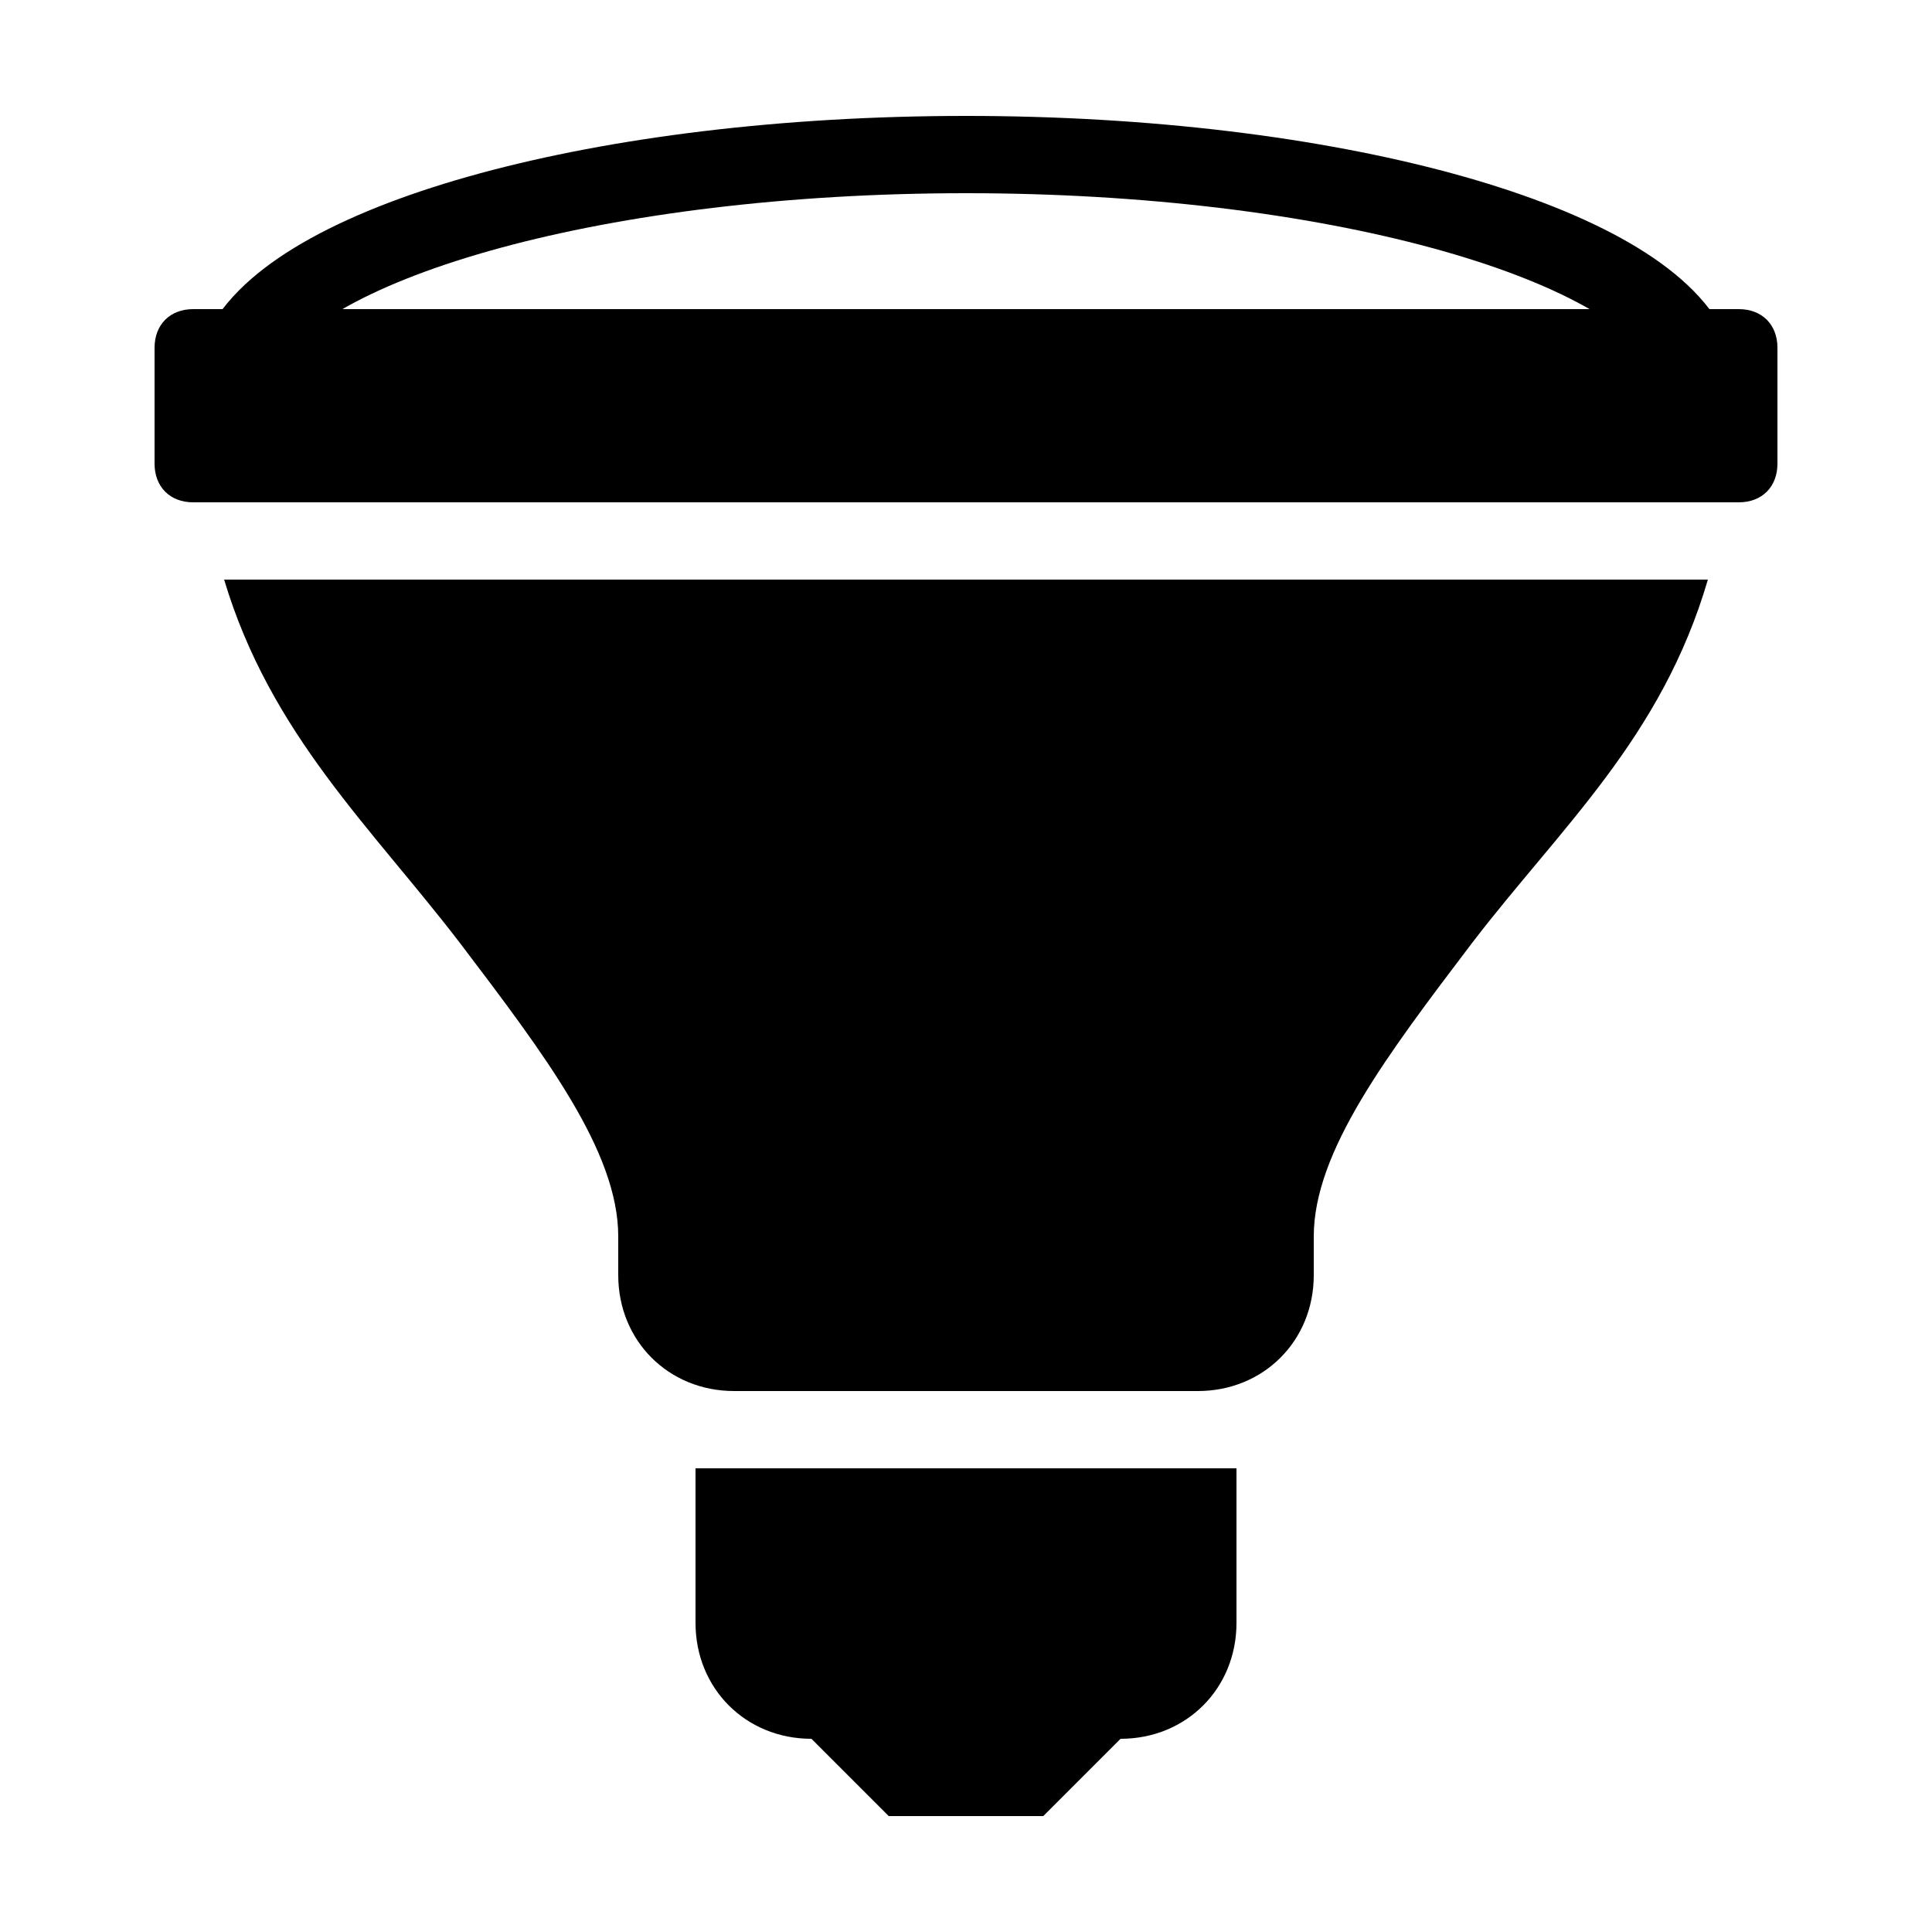 <?xml version="1.0" encoding="utf-8"?><!-- Generator: Adobe Illustrator 19.1.1, SVG Export Plug-In . SVG Version: 6.00 Build 0)  --><svg xmlns="http://www.w3.org/2000/svg" xmlns:xlink="http://www.w3.org/1999/xlink" viewBox="0 0 50 50" width="100px" height="100px"><polygon points="27,47 23,47 21,45 21,44 29,44 29,45 "/><path d="M29,45h-8c-1.7,0-3-1.3-3-3v-4h14v4C32,43.7,30.7,45,29,45z"/><path fill="none" stroke="#000000" stroke-width="2" stroke-linecap="round" stroke-miterlimit="10" d="M43.7,9C42.2,6.2,34.4,4,25,4S7.8,6.2,6.3,9"/><path d="M45,13H5c-0.6,0-1-0.4-1-1V9c0-0.6,0.4-1,1-1h40c0.6,0,1,0.4,1,1v3C46,12.6,45.6,13,45,13z"/><path d="M5.8,15c1.2,4,3.8,6.4,6.1,9.4c2.2,2.9,4.1,5.4,4.1,7.6v1c0,1.7,1.3,3,3,3h12c1.7,0,3-1.3,3-3v-1c0-2.2,1.9-4.7,4.1-7.6c2.3-3,4.9-5.3,6.1-9.4H5.8z"/></svg>